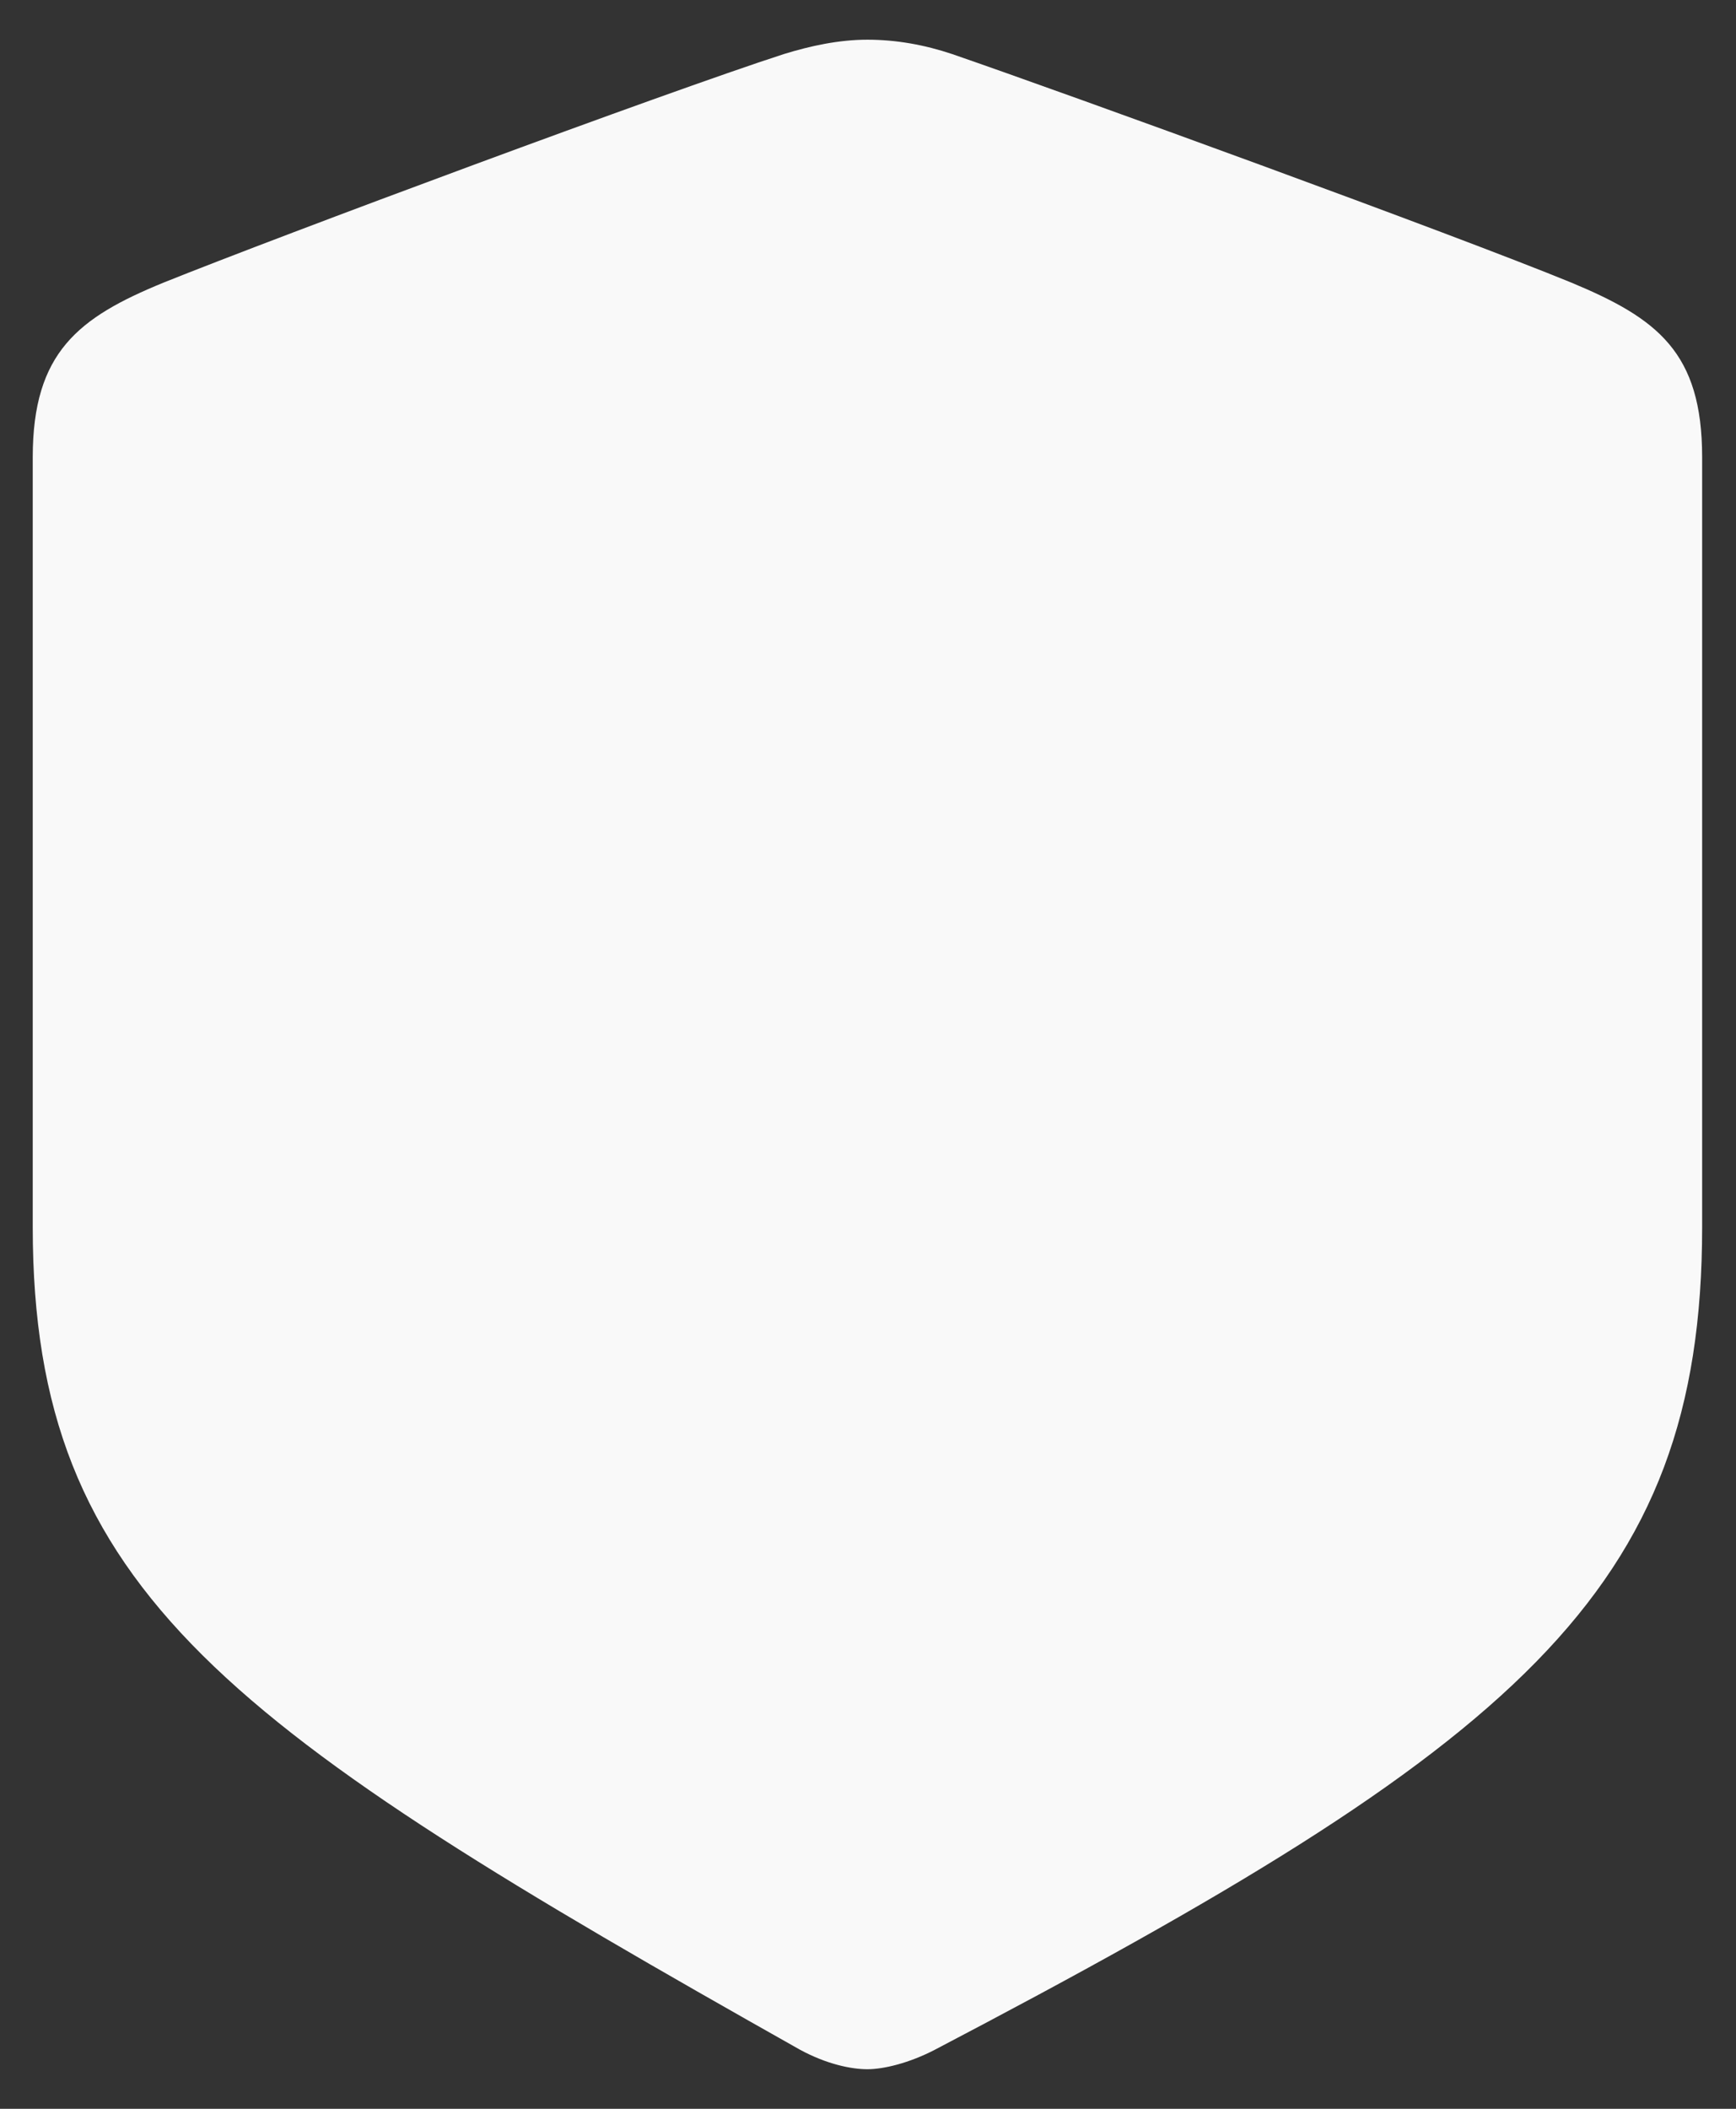 <svg width="14" height="17" viewBox="0 0 14 17" fill="none" xmlns="http://www.w3.org/2000/svg">
<rect x="0" y="0" width="14" height="17" fill="#333333" stroke="none"/>
<path d="M6.995 16.681C7.127 16.681 7.333 16.631 7.539 16.524C12.221 14.072 13.727 12.846 13.727 9.891V3.686C13.727 2.839 13.365 2.567 12.674 2.279C11.711 1.884 8.633 0.765 7.679 0.436C7.456 0.361 7.226 0.32 6.995 0.32C6.765 0.32 6.535 0.37 6.321 0.436C5.358 0.748 2.28 1.892 1.317 2.279C0.634 2.559 0.264 2.839 0.264 3.686V9.891C0.264 12.846 1.852 13.932 6.452 16.524C6.666 16.64 6.864 16.681 6.995 16.681Z" fill="#F9F9F9"/>
</svg>

